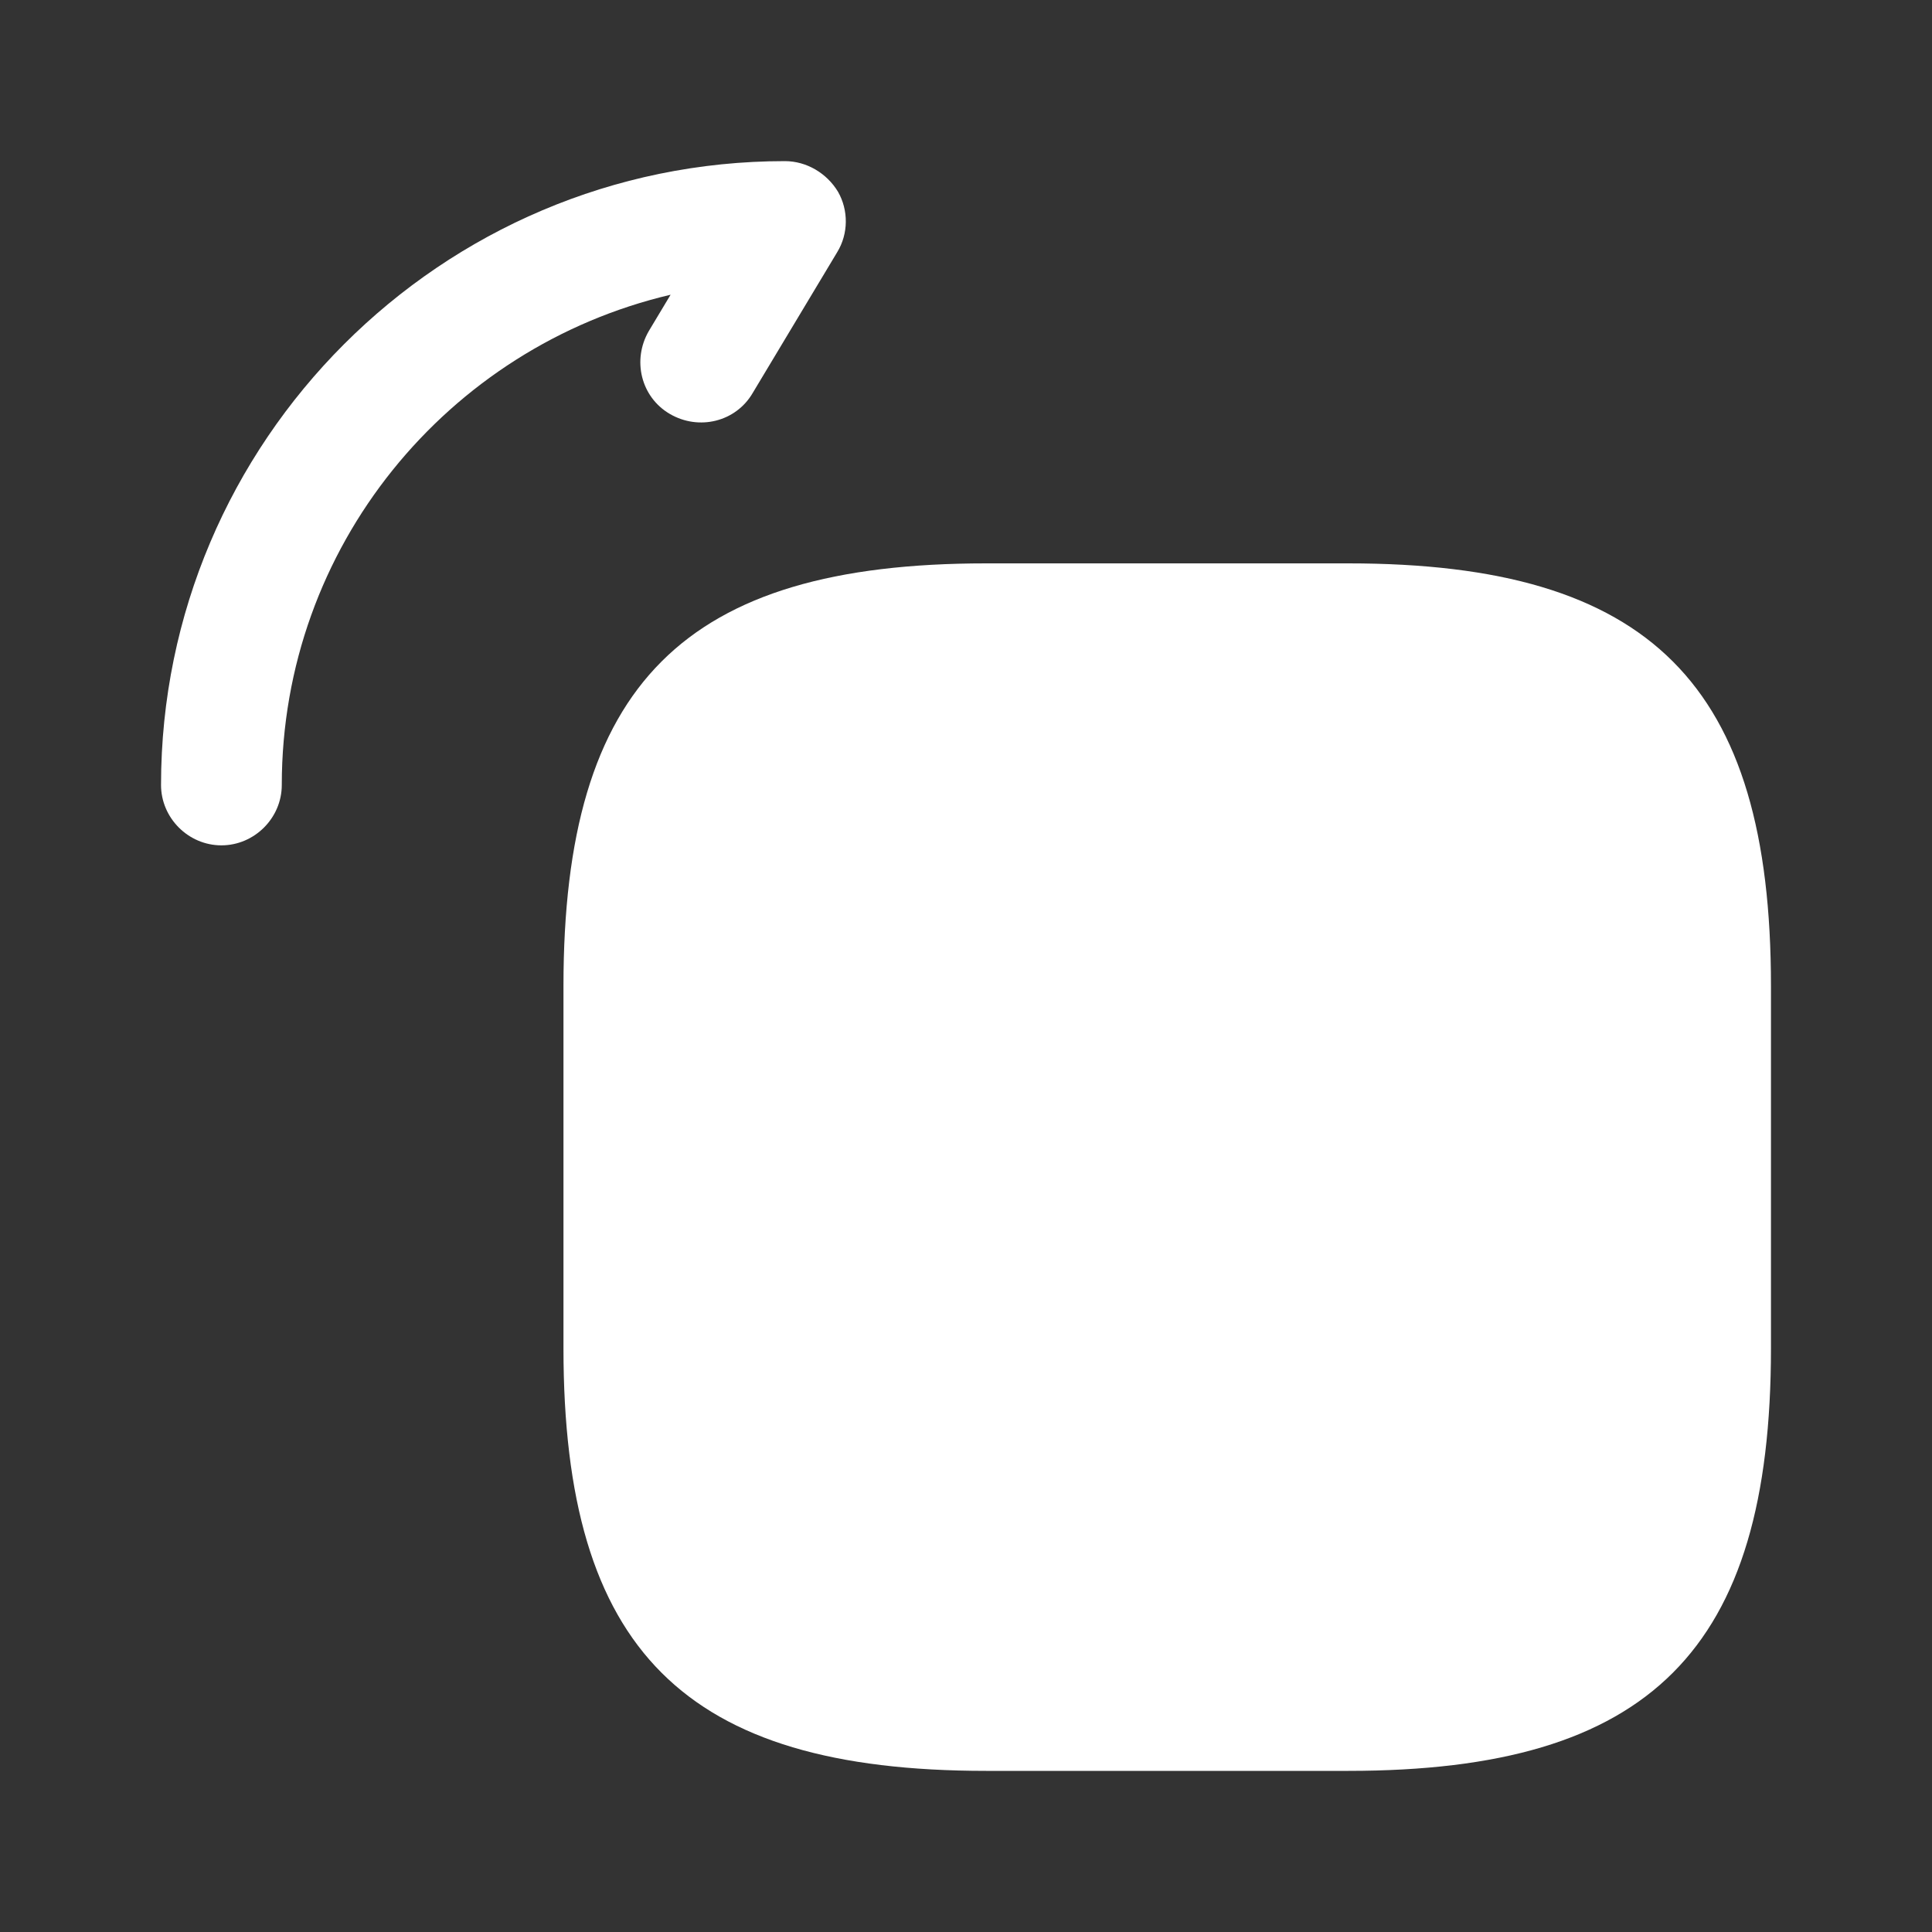 <svg width="20" height="20" viewBox="0 0 20 20" fill="none" xmlns="http://www.w3.org/2000/svg">
<rect x="0" y="0" width="20" height="20" fill="#333333" stroke="none"/>
<path d="M13.958 18.332H10.208C7.083 18.332 5.833 17.082 5.833 13.957V10.207C5.833 7.082 7.083 5.832 10.208 5.832H13.958C17.083 5.832 18.333 7.082 18.333 10.207V13.957C18.333 17.082 17.083 18.332 13.958 18.332Z" fill="white"/>
<path d="M2.292 8.751C2.634 8.751 2.917 8.468 2.917 8.126C2.917 5.66 4.634 3.593 6.942 3.051L6.717 3.426C6.542 3.726 6.634 4.11 6.934 4.285C7.234 4.46 7.617 4.368 7.792 4.068L8.667 2.61C8.784 2.418 8.784 2.176 8.675 1.985C8.559 1.793 8.35 1.668 8.125 1.668C4.567 1.668 1.667 4.568 1.667 8.126C1.667 8.468 1.95 8.751 2.292 8.751Z" fill="white"/>
</svg>

